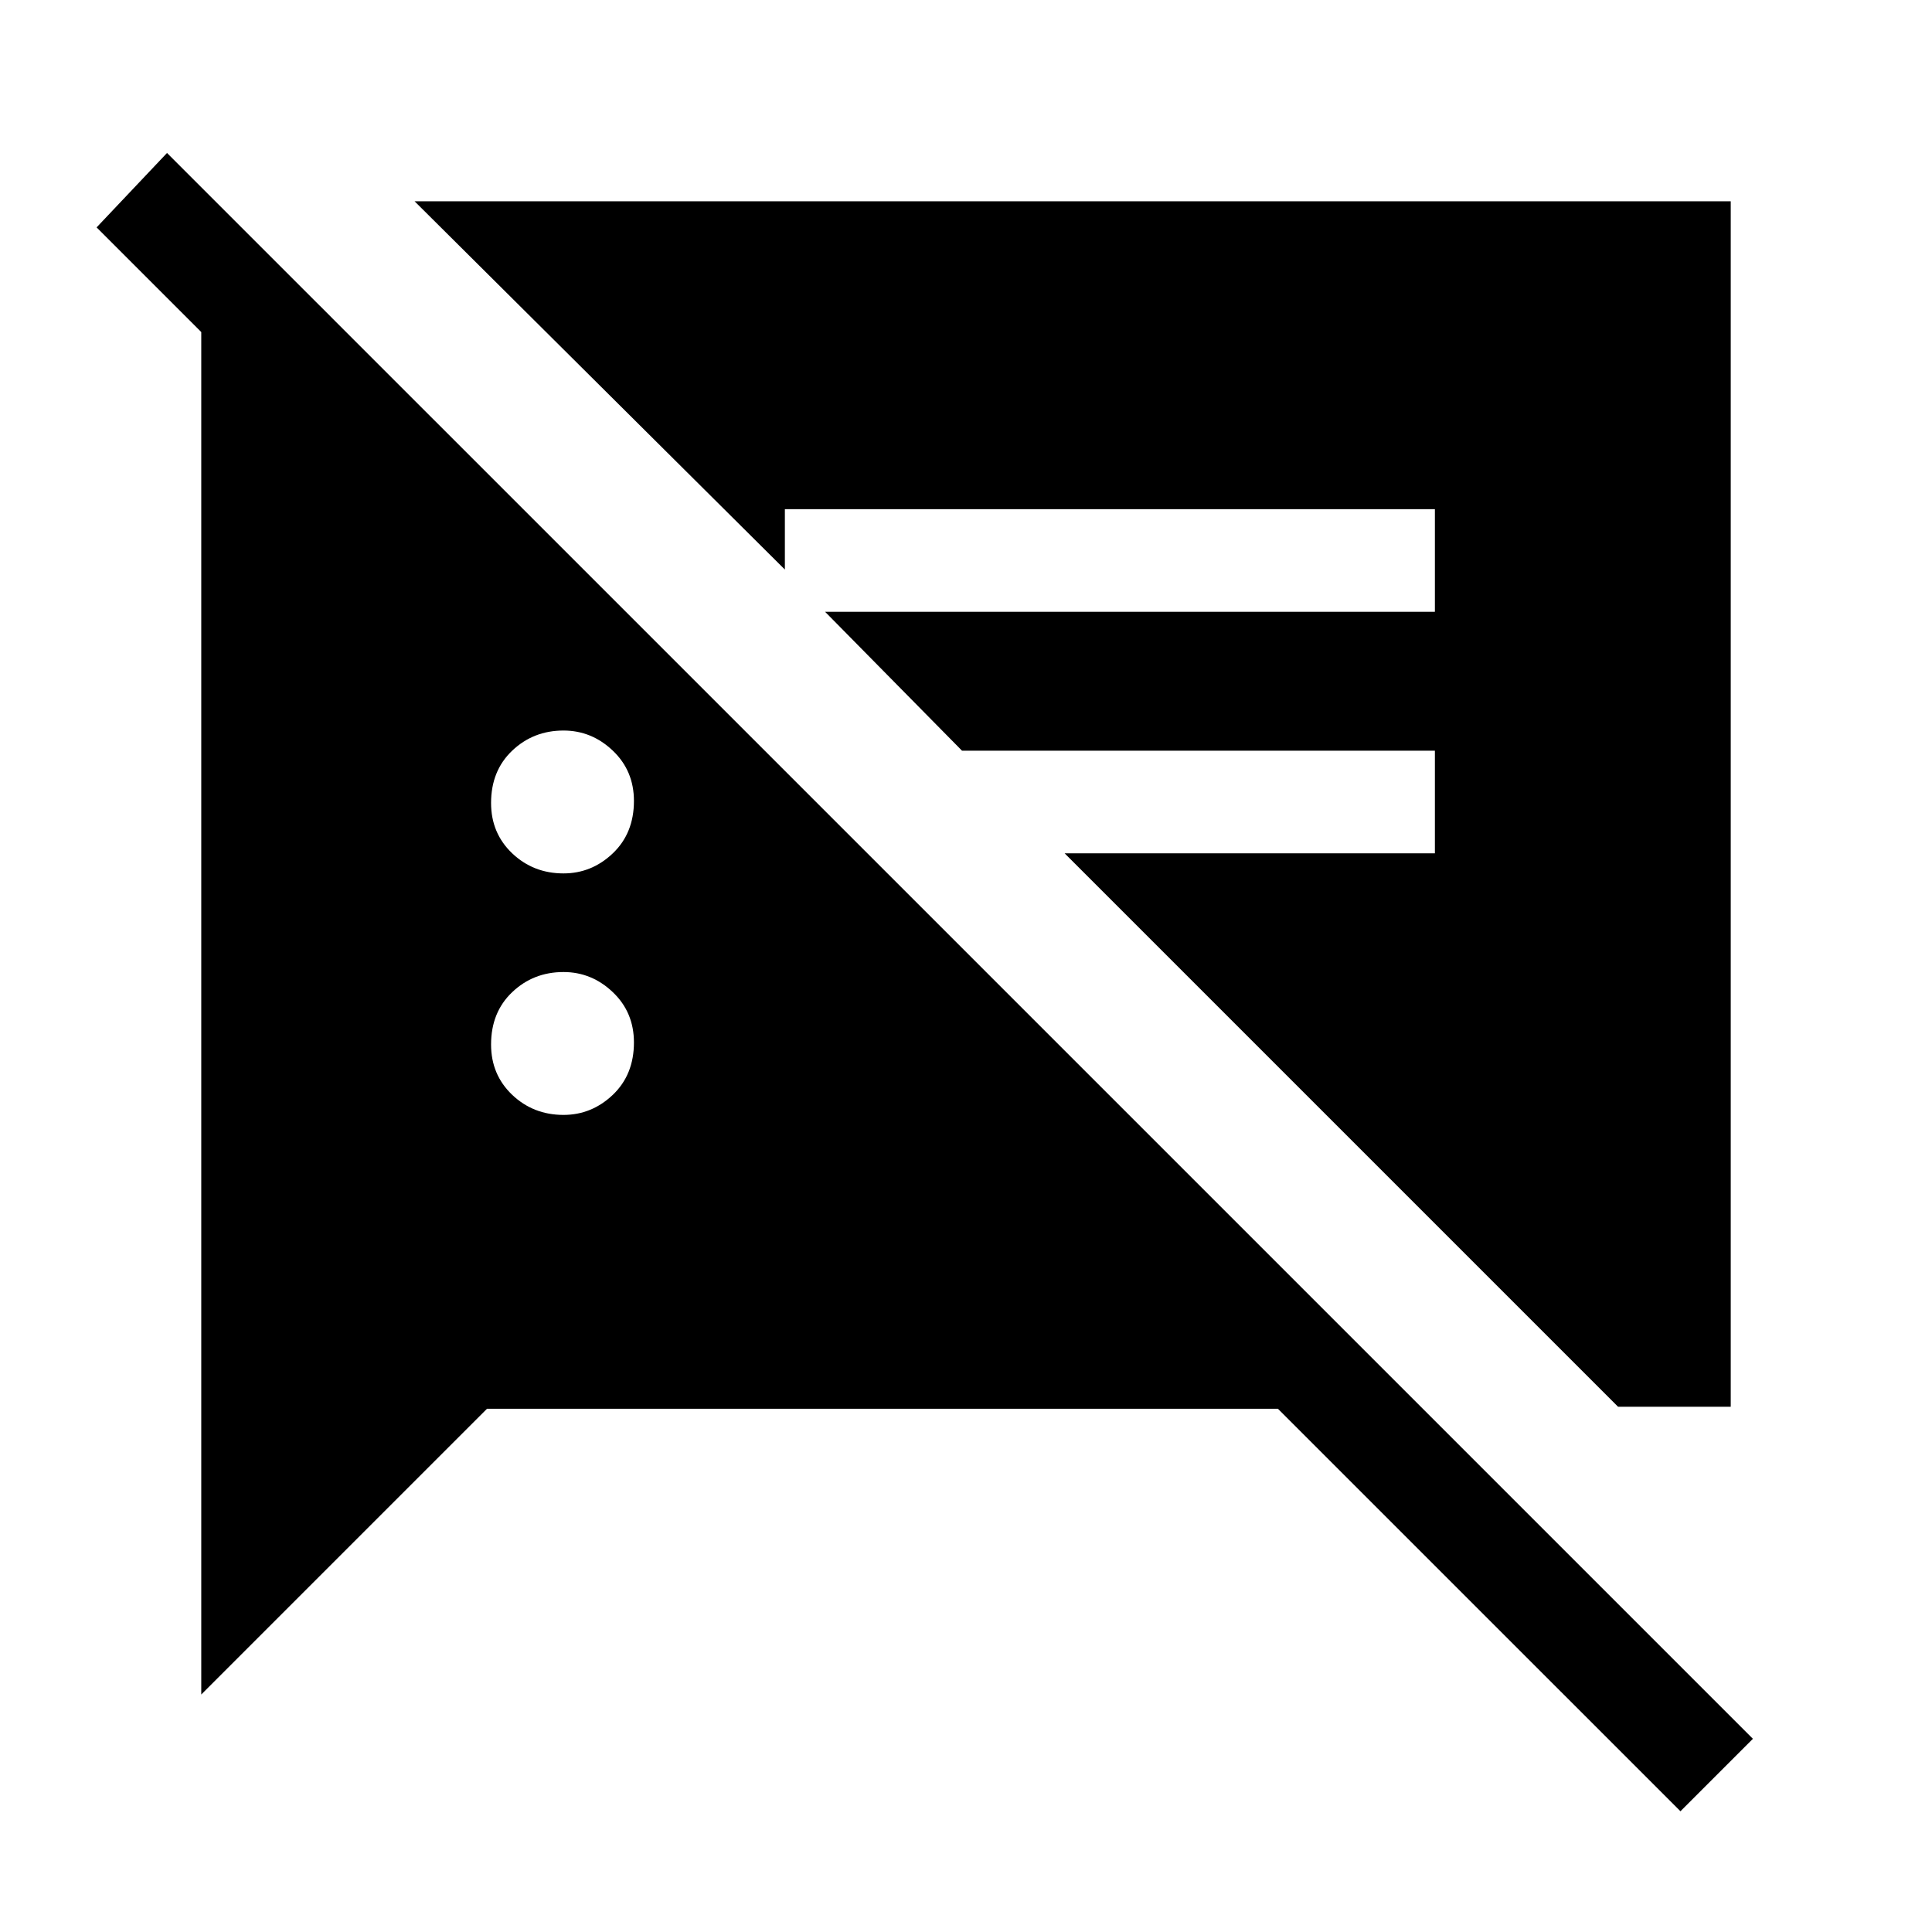 <svg xmlns="http://www.w3.org/2000/svg" height="40" width="40"><path d="M33.5 29.125 22.042 17.667h7.666v-2.125h-9.791l-2.834-2.875h12.625v-2.125H16.25v1.25L8.583 4.167h27.25v24.958Zm-21.833-6.042q.583 0 1.021-.416.437-.417.437-1.084 0-.625-.437-1.041-.438-.417-1.021-.417-.625 0-1.063.417-.437.416-.437 1.083 0 .625.437 1.042.438.416 1.063.416Zm0-5q.583 0 1.021-.416.437-.417.437-1.084 0-.625-.437-1.041-.438-.417-1.021-.417-.625 0-1.063.417-.437.416-.437 1.083 0 .625.437 1.042.438.416 1.063.416ZM34.792 37.5l-8.334-8.333H10.083l-5.916 5.916V6.333h2.458l11.708 11.75h-2.958L2 4.708l1.458-1.541L36.292 36Z"/></svg>